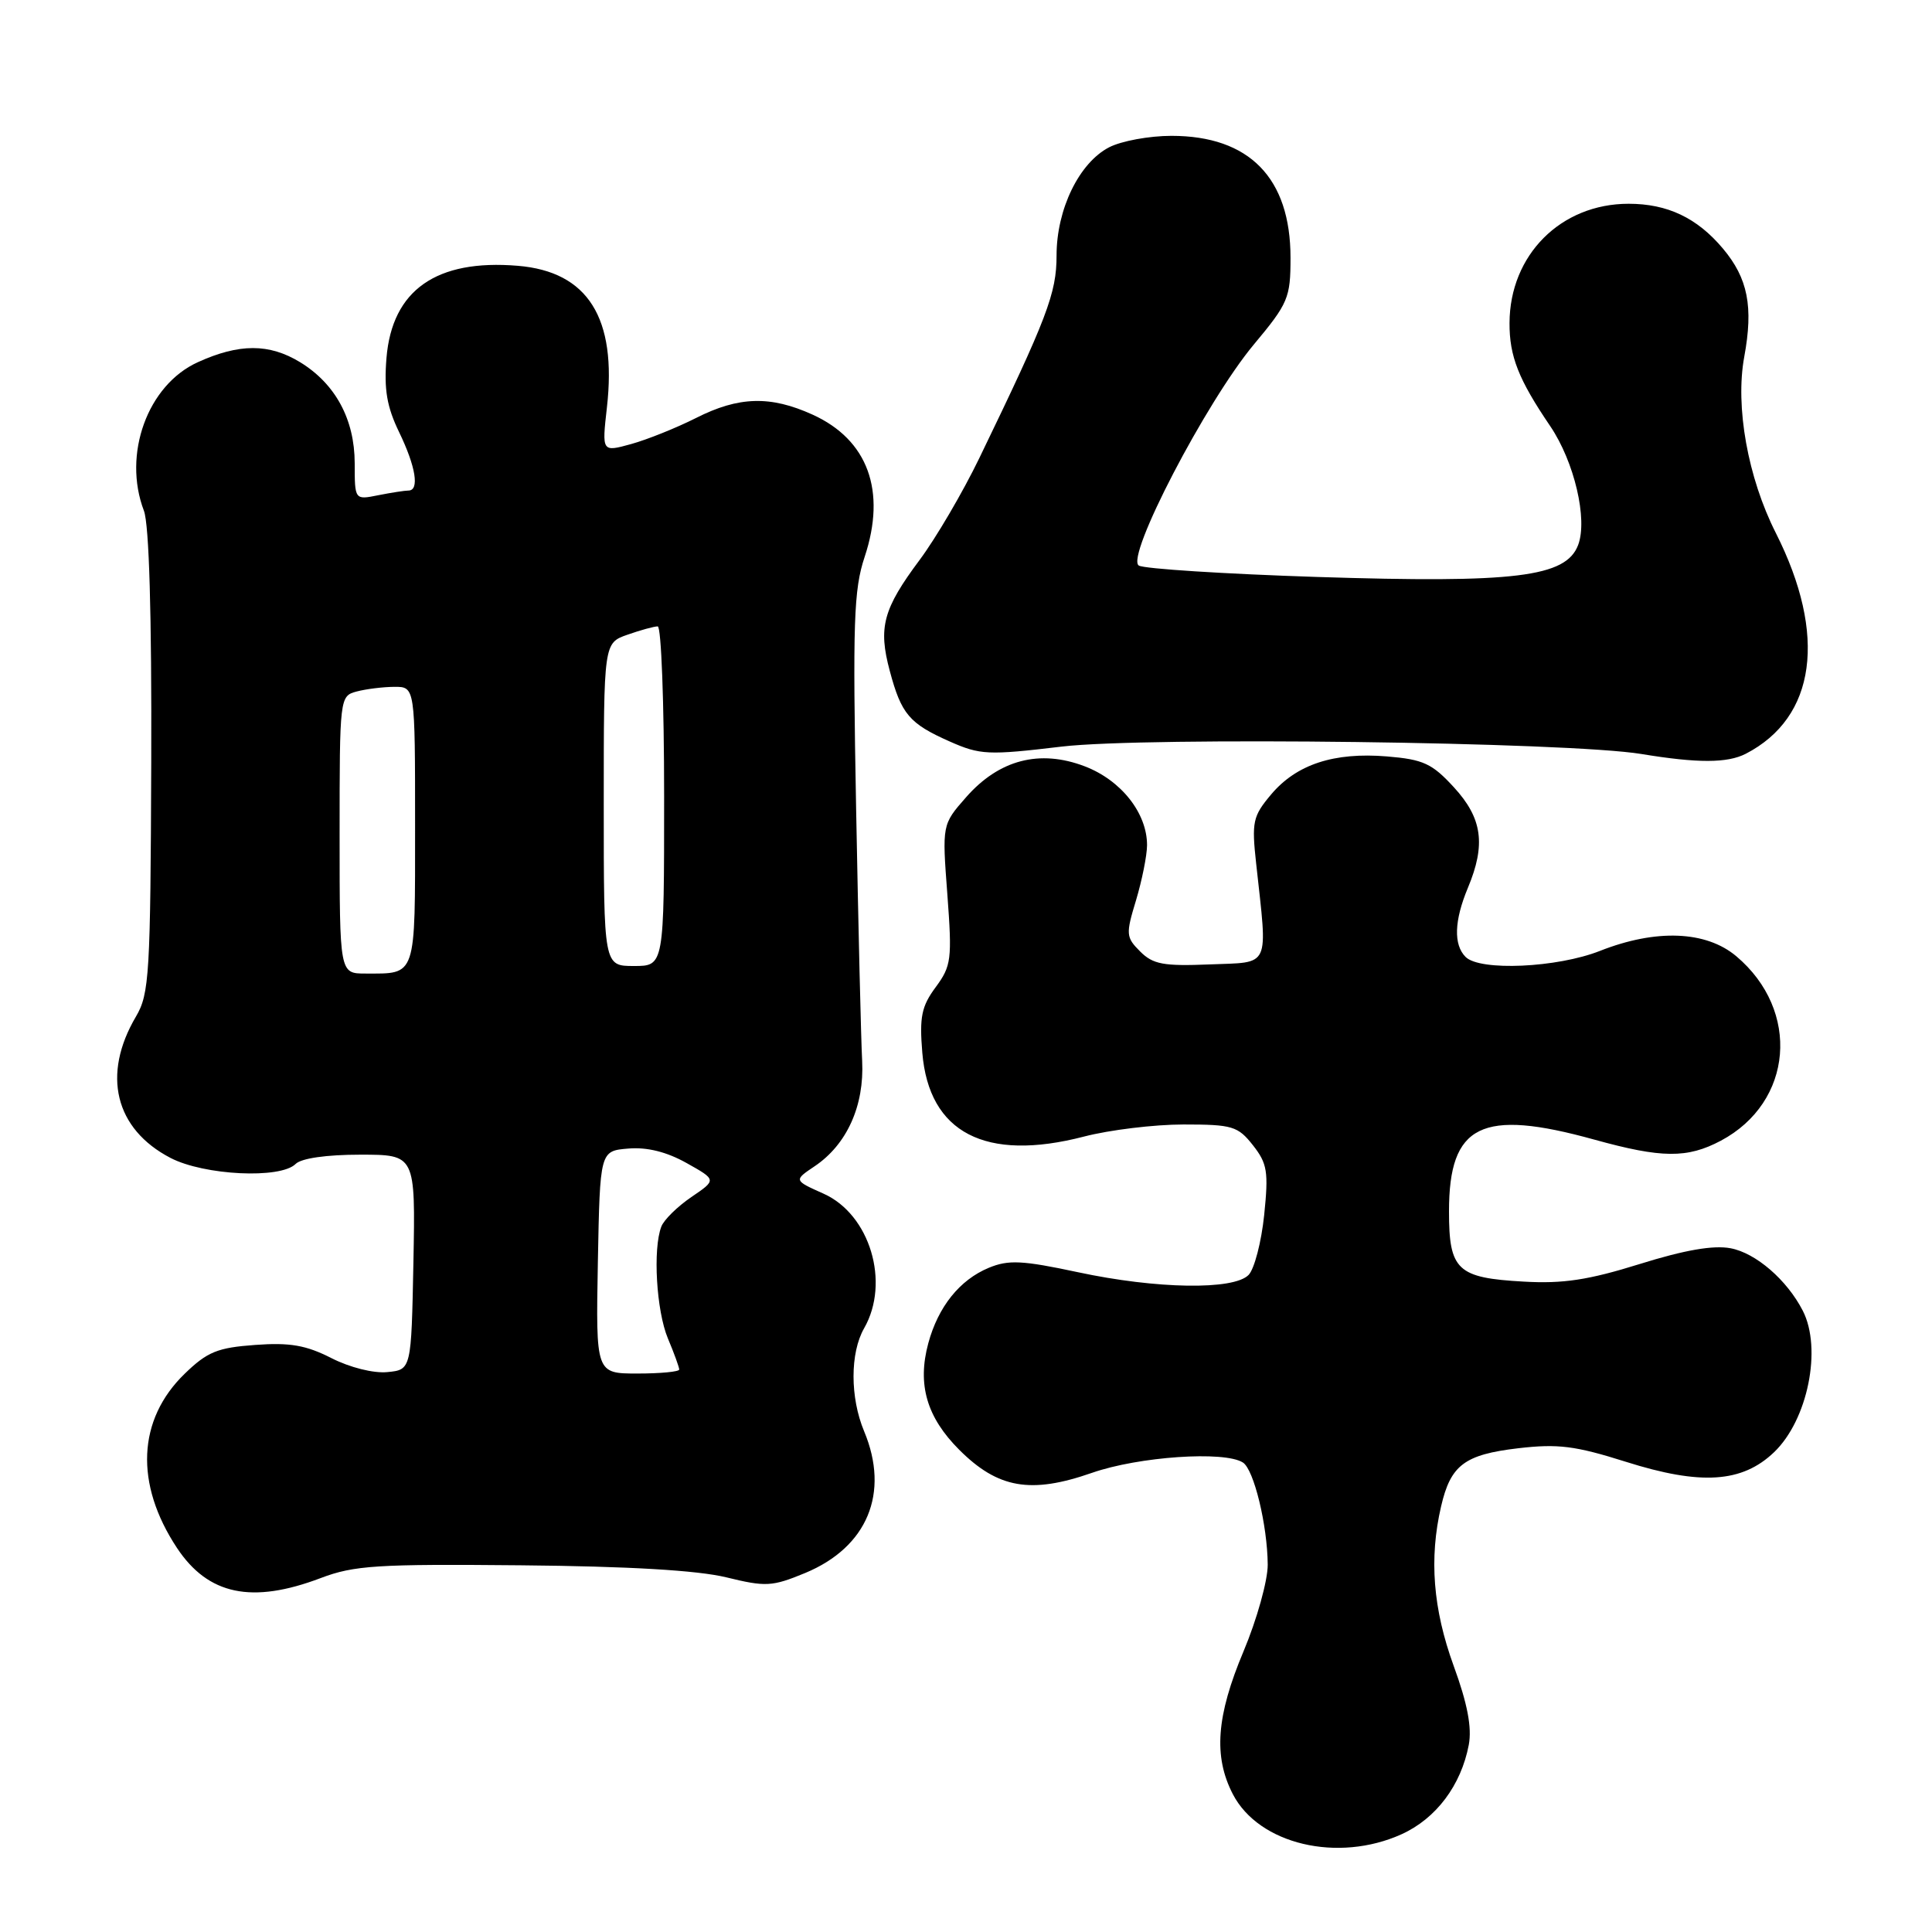 <?xml version="1.0" encoding="UTF-8" standalone="no"?>
<!DOCTYPE svg PUBLIC "-//W3C//DTD SVG 1.1//EN" "http://www.w3.org/Graphics/SVG/1.1/DTD/svg11.dtd" >
<svg xmlns="http://www.w3.org/2000/svg" xmlns:xlink="http://www.w3.org/1999/xlink" version="1.1" viewBox="0 0 256 256">
 <g >
 <path fill="currentColor"
d=" M 185.73 243.04 C 190.30 240.96 193.60 236.56 194.62 231.21 C 195.05 228.91 194.45 225.74 192.61 220.71 C 189.88 213.19 189.35 206.51 190.95 199.61 C 192.22 194.12 194.05 192.74 201.18 191.90 C 206.43 191.29 208.71 191.57 215.42 193.69 C 225.37 196.84 230.84 196.48 235.08 192.42 C 239.54 188.15 241.45 178.70 238.88 173.68 C 236.78 169.59 232.66 166.03 229.31 165.40 C 227.03 164.97 223.22 165.63 217.27 167.49 C 210.47 169.61 207.10 170.12 201.90 169.82 C 193.08 169.33 192.00 168.31 192.00 160.51 C 192.00 148.99 196.30 146.86 211.24 151.00 C 220.19 153.48 223.57 153.51 228.02 151.15 C 237.61 146.05 238.62 133.91 230.06 126.70 C 226.05 123.33 219.43 123.07 212.00 126.00 C 206.32 128.24 196.10 128.70 194.20 126.80 C 192.58 125.18 192.69 121.99 194.50 117.65 C 196.90 111.91 196.42 108.43 192.66 104.33 C 189.76 101.17 188.61 100.63 183.78 100.23 C 176.75 99.65 171.79 101.28 168.43 105.27 C 166.00 108.16 165.84 108.89 166.45 114.45 C 167.98 128.47 168.44 127.46 160.29 127.79 C 154.17 128.04 152.78 127.78 151.08 126.08 C 149.19 124.19 149.16 123.80 150.53 119.29 C 151.32 116.65 151.98 113.38 151.99 112.00 C 152.00 107.74 148.55 103.38 143.73 101.54 C 137.76 99.26 132.38 100.66 128.01 105.64 C 124.83 109.26 124.83 109.26 125.53 118.52 C 126.17 127.13 126.06 127.99 123.98 130.81 C 122.10 133.35 121.82 134.76 122.21 139.49 C 123.09 150.11 130.58 153.99 143.64 150.60 C 147.02 149.72 152.95 149.00 156.82 149.00 C 163.30 149.00 164.02 149.22 166.02 151.75 C 167.93 154.18 168.10 155.26 167.51 161.00 C 167.14 164.57 166.21 168.14 165.45 168.93 C 163.48 170.97 153.25 170.81 142.81 168.57 C 135.46 167.00 133.63 166.91 131.02 167.99 C 127.16 169.59 124.31 173.15 123.00 178.00 C 121.53 183.45 122.79 187.79 127.10 192.10 C 132.23 197.23 136.58 197.99 144.69 195.16 C 150.87 193.00 162.23 192.22 164.69 193.79 C 166.15 194.71 167.94 202.11 167.98 207.32 C 167.99 209.42 166.55 214.59 164.77 218.82 C 161.17 227.38 160.77 232.74 163.36 237.74 C 166.81 244.39 177.28 246.87 185.73 243.04 Z  M 42.50 209.10 C 46.92 207.42 50.00 207.23 69.00 207.41 C 83.33 207.54 92.41 208.08 96.22 209.00 C 101.48 210.29 102.30 210.24 106.69 208.43 C 114.93 205.01 117.92 197.84 114.50 189.65 C 112.63 185.17 112.63 179.28 114.50 176.00 C 117.98 169.92 115.27 160.92 109.13 158.17 C 105.17 156.40 105.17 156.40 107.95 154.53 C 112.22 151.66 114.54 146.51 114.24 140.58 C 114.09 137.79 113.73 122.74 113.44 107.14 C 112.98 82.45 113.12 78.14 114.57 73.79 C 117.48 65.04 115.00 58.27 107.67 54.94 C 102.08 52.40 97.88 52.52 92.22 55.39 C 89.62 56.70 85.76 58.25 83.63 58.84 C 79.75 59.91 79.75 59.91 80.42 53.98 C 81.76 42.13 77.90 35.99 68.62 35.22 C 57.82 34.32 51.96 38.43 51.21 47.43 C 50.87 51.61 51.26 53.90 52.88 57.25 C 55.10 61.84 55.61 65.00 54.12 65.00 C 53.64 65.00 51.84 65.28 50.12 65.62 C 47.00 66.25 47.00 66.25 47.00 61.38 C 46.99 55.56 44.44 50.85 39.76 47.99 C 35.67 45.50 31.70 45.50 26.22 47.99 C 19.55 51.01 16.22 60.20 19.07 67.68 C 19.76 69.49 20.11 81.44 20.04 100.97 C 19.94 129.10 19.79 131.69 18.02 134.69 C 13.47 142.40 15.23 149.60 22.59 153.43 C 27.06 155.75 37.16 156.24 39.17 154.23 C 39.92 153.48 43.25 153.00 47.73 153.00 C 55.05 153.00 55.05 153.00 54.78 167.25 C 54.50 181.50 54.50 181.50 51.32 181.81 C 49.49 181.99 46.35 181.20 43.90 179.95 C 40.56 178.25 38.41 177.87 33.82 178.21 C 28.82 178.57 27.47 179.12 24.47 182.03 C 18.21 188.10 17.83 196.61 23.45 205.11 C 27.58 211.34 33.38 212.56 42.50 209.10 Z  M 231.32 99.88 C 240.64 95.07 242.13 84.14 235.31 70.63 C 231.59 63.28 229.91 53.88 231.12 47.29 C 232.35 40.64 231.61 36.88 228.30 32.94 C 224.87 28.86 220.94 27.00 215.80 27.00 C 206.82 27.00 200.05 33.78 200.02 42.80 C 200.00 47.20 201.21 50.28 205.41 56.46 C 208.61 61.19 210.40 68.81 209.11 72.22 C 207.49 76.47 200.79 77.29 174.53 76.45 C 162.23 76.05 151.60 75.37 150.90 74.94 C 149.10 73.83 159.80 53.26 166.13 45.66 C 170.70 40.19 171.00 39.47 171.00 34.15 C 171.00 23.58 165.54 18.00 155.22 18.00 C 152.29 18.00 148.58 18.68 146.96 19.52 C 142.99 21.58 140.00 27.72 140.00 33.85 C 140.00 38.85 138.77 42.09 129.76 60.71 C 127.58 65.22 124.02 71.29 121.86 74.19 C 117.01 80.69 116.35 83.13 117.90 88.90 C 119.43 94.63 120.49 95.88 125.84 98.25 C 129.88 100.04 130.93 100.09 140.66 98.93 C 151.88 97.60 207.81 98.31 217.50 99.91 C 224.96 101.14 228.88 101.13 231.32 99.88 Z  M 79.22 167.25 C 79.50 152.50 79.50 152.50 83.26 152.19 C 85.75 151.98 88.34 152.63 90.98 154.11 C 94.96 156.34 94.96 156.34 91.60 158.62 C 89.76 159.88 87.97 161.63 87.63 162.53 C 86.49 165.49 86.97 173.69 88.50 177.35 C 89.33 179.32 90.00 181.18 90.00 181.47 C 90.00 181.76 87.51 182.00 84.47 182.00 C 78.95 182.00 78.95 182.00 79.22 167.25 Z  M 45.00 110.62 C 45.00 92.40 45.02 92.23 47.25 91.63 C 48.49 91.30 50.74 91.02 52.25 91.01 C 55.00 91.00 55.00 91.00 55.00 109.39 C 55.00 129.69 55.23 129.00 48.42 129.00 C 45.00 129.00 45.00 129.00 45.00 110.62 Z  M 80.00 106.60 C 80.00 85.20 80.00 85.20 83.15 84.10 C 84.88 83.49 86.68 83.00 87.15 83.00 C 87.62 83.00 88.00 93.12 88.00 105.50 C 88.00 128.00 88.00 128.00 84.00 128.00 C 80.00 128.00 80.00 128.00 80.00 106.60 Z "/>
</g>
</svg>